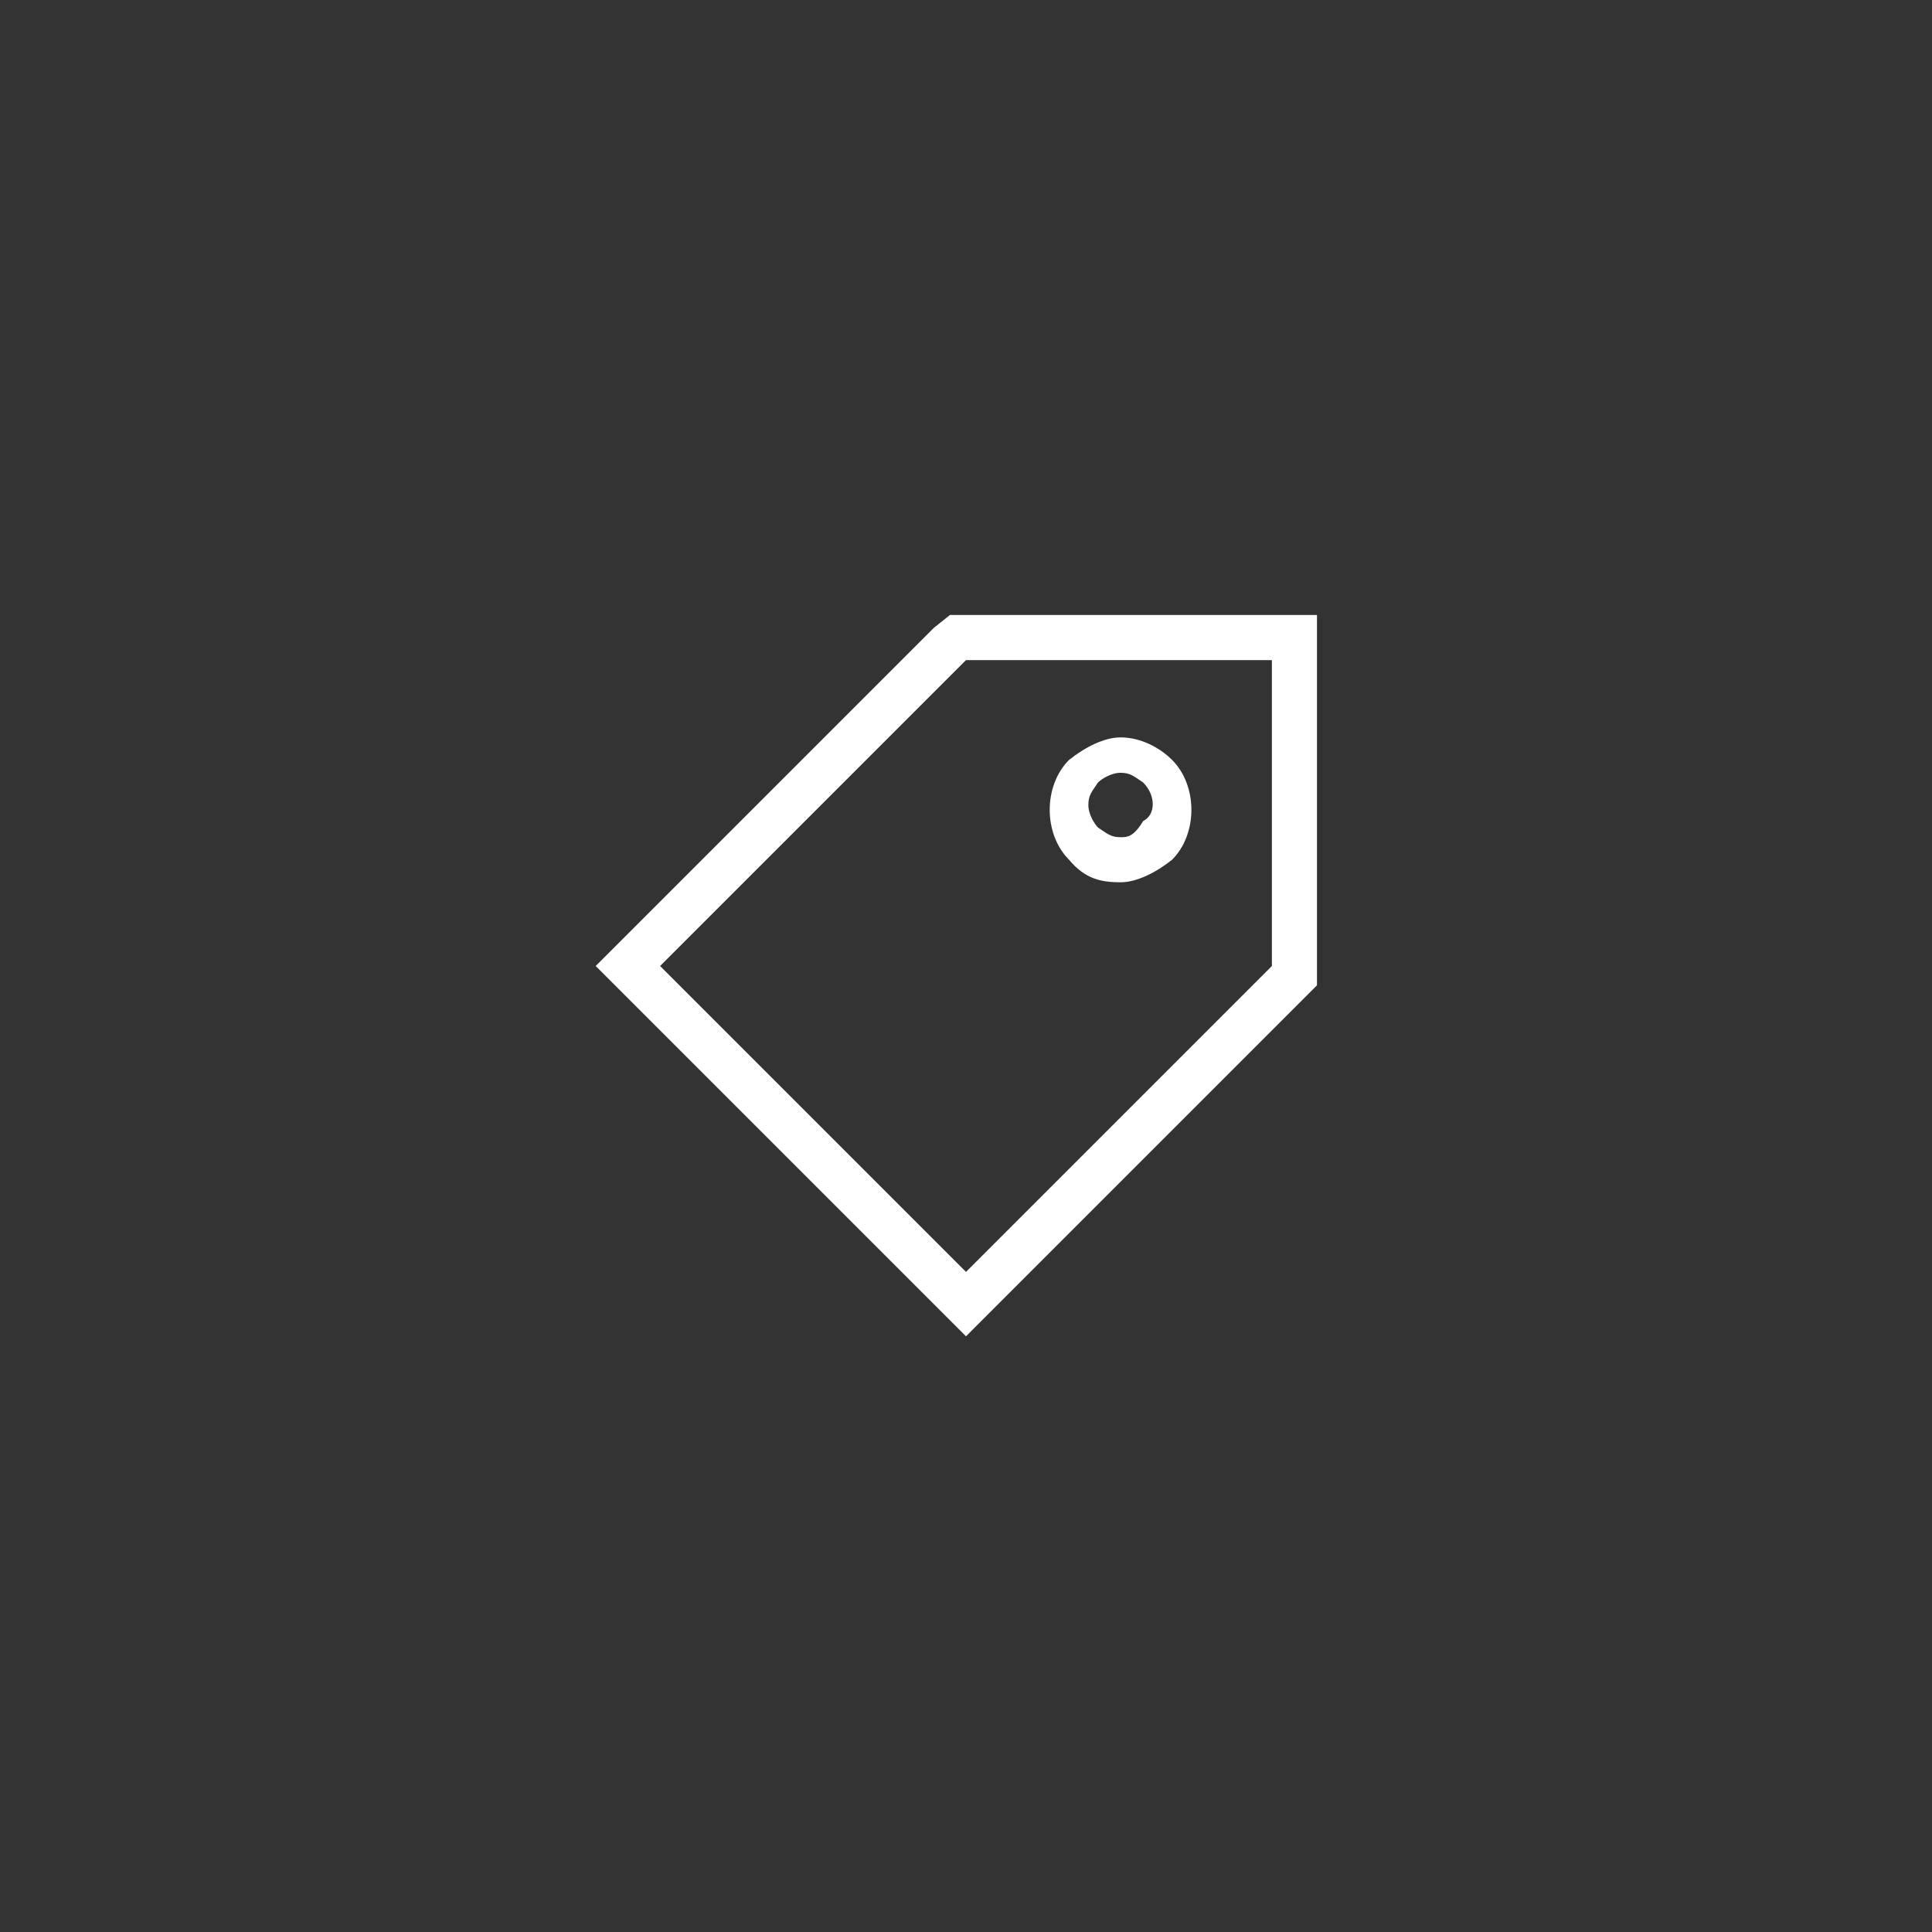 <?xml version="1.0" encoding="utf-8"?>
<!-- Generator: Adobe Illustrator 18.0.0, SVG Export Plug-In . SVG Version: 6.00 Build 0)  -->
<!DOCTYPE svg PUBLIC "-//W3C//DTD SVG 1.1//EN" "http://www.w3.org/Graphics/SVG/1.1/DTD/svg11.dtd">
<svg version="1.1" id="Layer_1" xmlns="http://www.w3.org/2000/svg" xmlns:xlink="http://www.w3.org/1999/xlink" x="0px" y="0px"
	 viewBox="0 0 60 60" enable-background="new 0 0 60 60" xml:space="preserve">
<rect x="0" y="0" width="60" height="60" fill="#333333" stroke="none"/>
<g id="Grid" display="none">
	<rect display="inline" width="60" height="60"/>
</g>
<g id="Icons">
	<g>
		<path fill="#FFFFFF" d="M39.5,20.5V30L30,39.5L20.5,30l9.5-9.5H39.5 M34.8,27.4c0.5,0,1.1-0.3,1.6-0.7c0.8-0.8,0.8-2.3,0-3.1
			c-0.4-0.4-1-0.7-1.6-0.7c-0.5,0-1.1,0.3-1.6,0.7c-0.8,0.8-0.8,2.3,0,3.1C33.7,27.3,34.2,27.4,34.8,27.4 M40.9,19.1h-1.4H30h-0.5
			L29,19.5L19.5,29l-1,1l1,1l9.5,9.5l1,1l1-1l9.5-9.5l0.4-0.4V30v-9.5V19.1z M34.8,26c-0.3,0-0.4-0.1-0.7-0.3
			c-0.1-0.1-0.3-0.4-0.3-0.7c0-0.3,0.1-0.4,0.3-0.7c0.1-0.1,0.4-0.3,0.7-0.3s0.4,0.1,0.7,0.3c0.4,0.4,0.4,1,0,1.2
			C35.2,26,35,26,34.8,26z"/>
	</g>
</g>
</svg>
